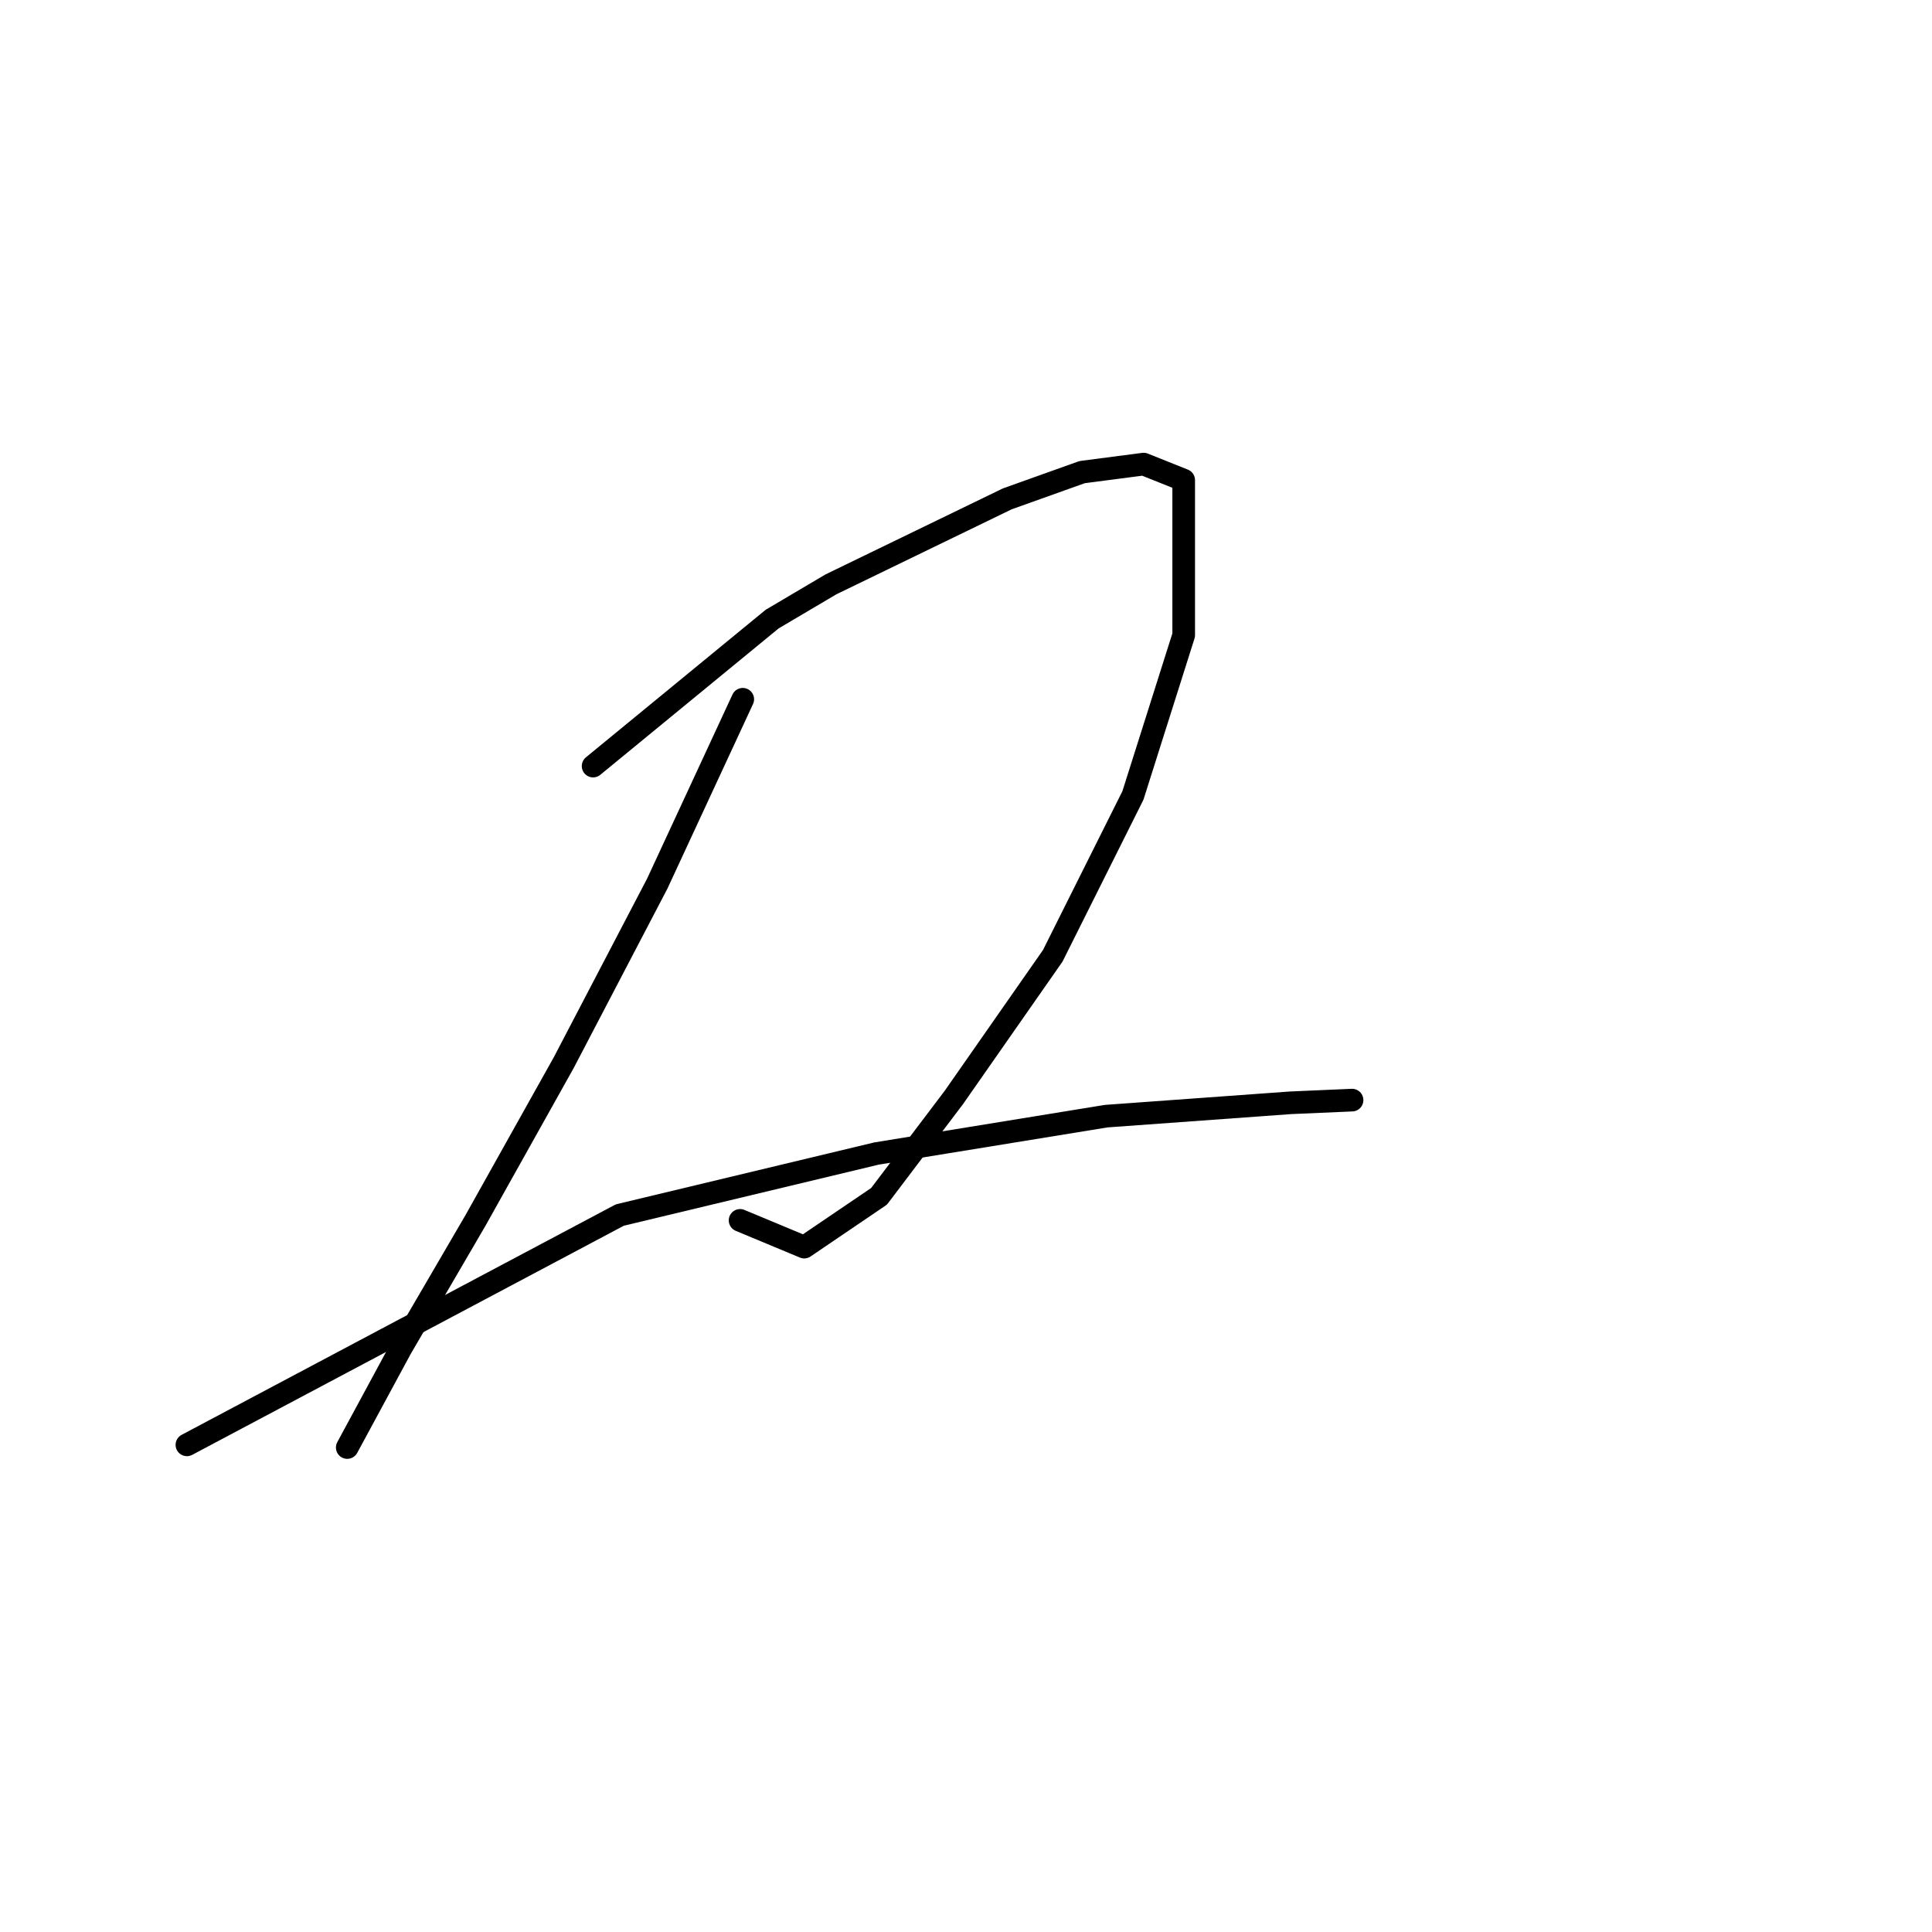 <?xml version="1.0" standalone="no"?>
    <svg width="256" height="256" xmlns="http://www.w3.org/2000/svg" version="1.1">
    <polyline stroke="black" stroke-width="3" stroke-linecap="round" fill="transparent" stroke-linejoin="round" points="78.59 101.509 102.315 82.033 110.105 77.43 133.475 66.099 143.39 62.558 151.534 61.496 156.846 63.62 156.846 84.158 150.118 105.404 139.495 126.65 126.393 145.417 116.479 158.519 106.564 165.247 98.065 161.706 98.065 161.706 " />
        <polyline stroke="black" stroke-width="3" stroke-linecap="round" fill="transparent" stroke-linejoin="round" points="98.419 92.656 87.088 117.089 74.695 140.814 63.009 161.706 53.095 178.703 46.013 191.804 46.013 191.804 " />
        <polyline stroke="black" stroke-width="3" stroke-linecap="round" fill="transparent" stroke-linejoin="round" points="24.767 191.45 82.131 160.998 116.124 152.853 146.577 147.896 171.01 146.126 179.154 145.771 179.154 145.771 " />
        </svg>
